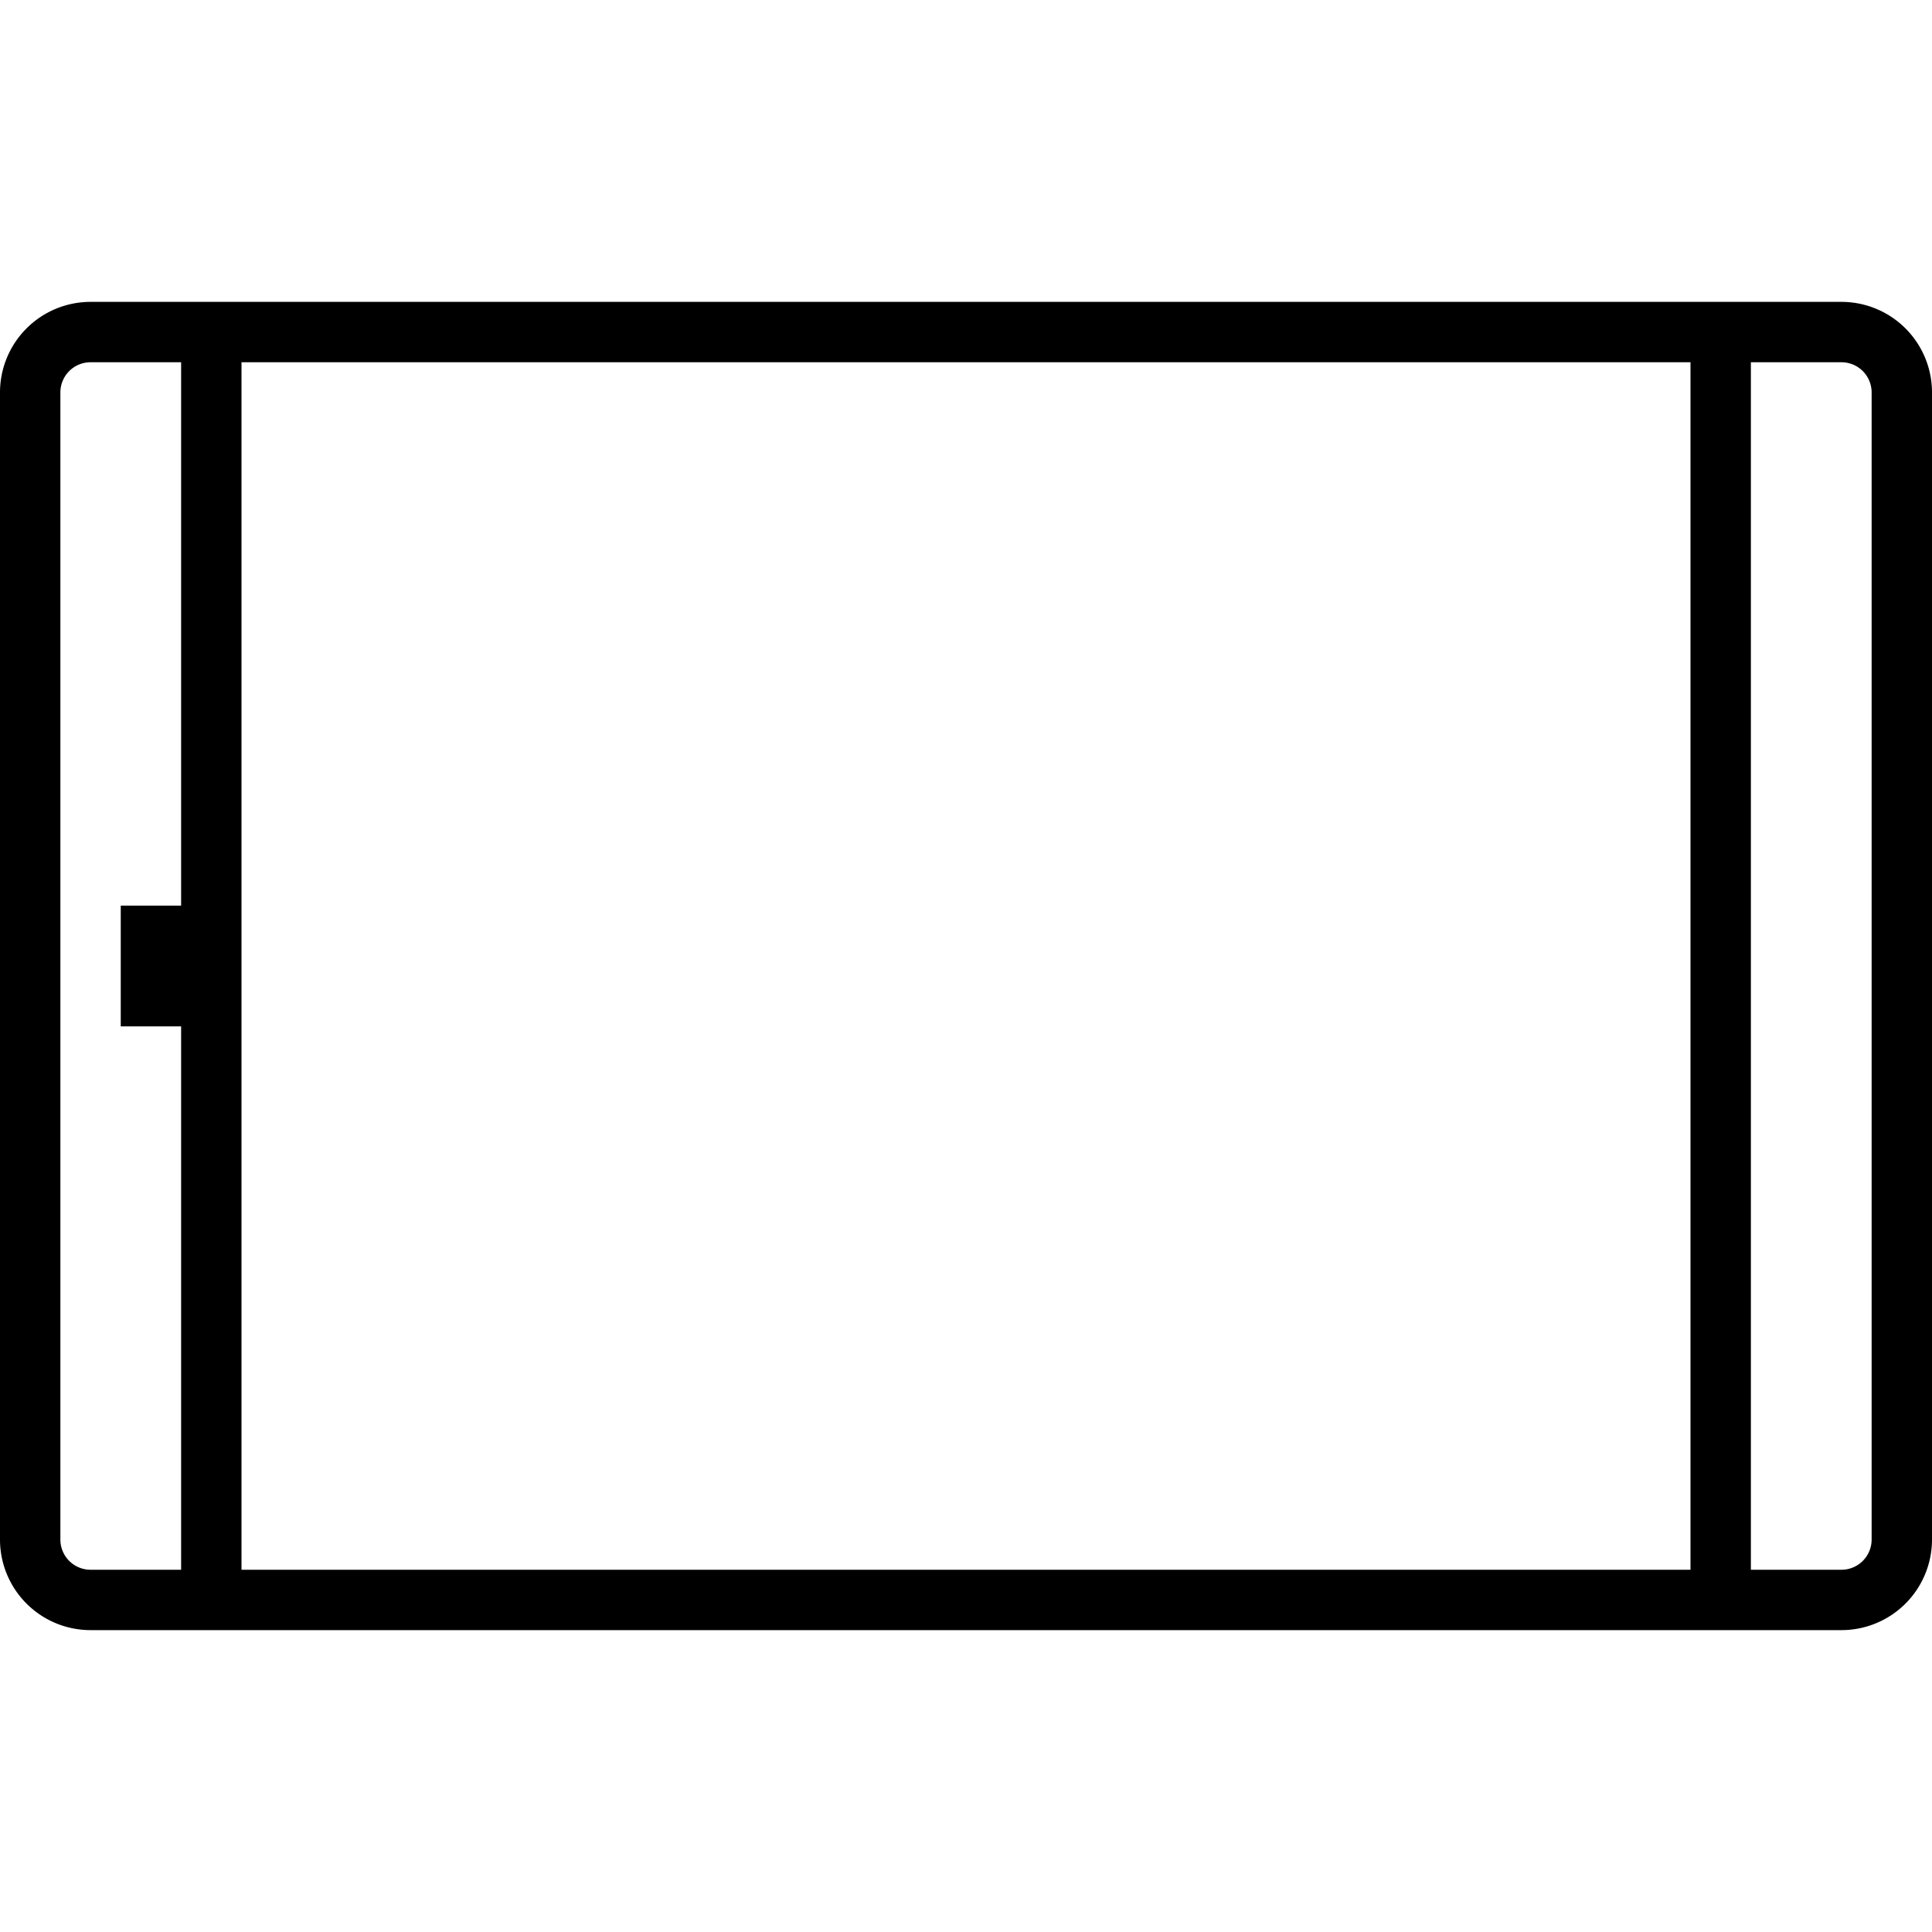 <svg xmlns="http://www.w3.org/2000/svg" viewBox="0 0 32 32"><path d="M30.5 5h-29A1.5 1.5 0 0 0 0 6.5v19A1.5 1.5 0 0 0 1.5 27h29a1.5 1.5 0 0 0 1.5-1.5v-19A1.5 1.5 0 0 0 30.5 5zm-29 21a.5.5 0 0 1-.5-.5v-19a.5.5 0 0 1 .5-.5H3v9H2v2h1v9zM4 26V6h24v20zm27-.5a.5.5 0 0 1-.5.5H29V6h1.5a.5.5 0 0 1 .5.5z"/></svg>